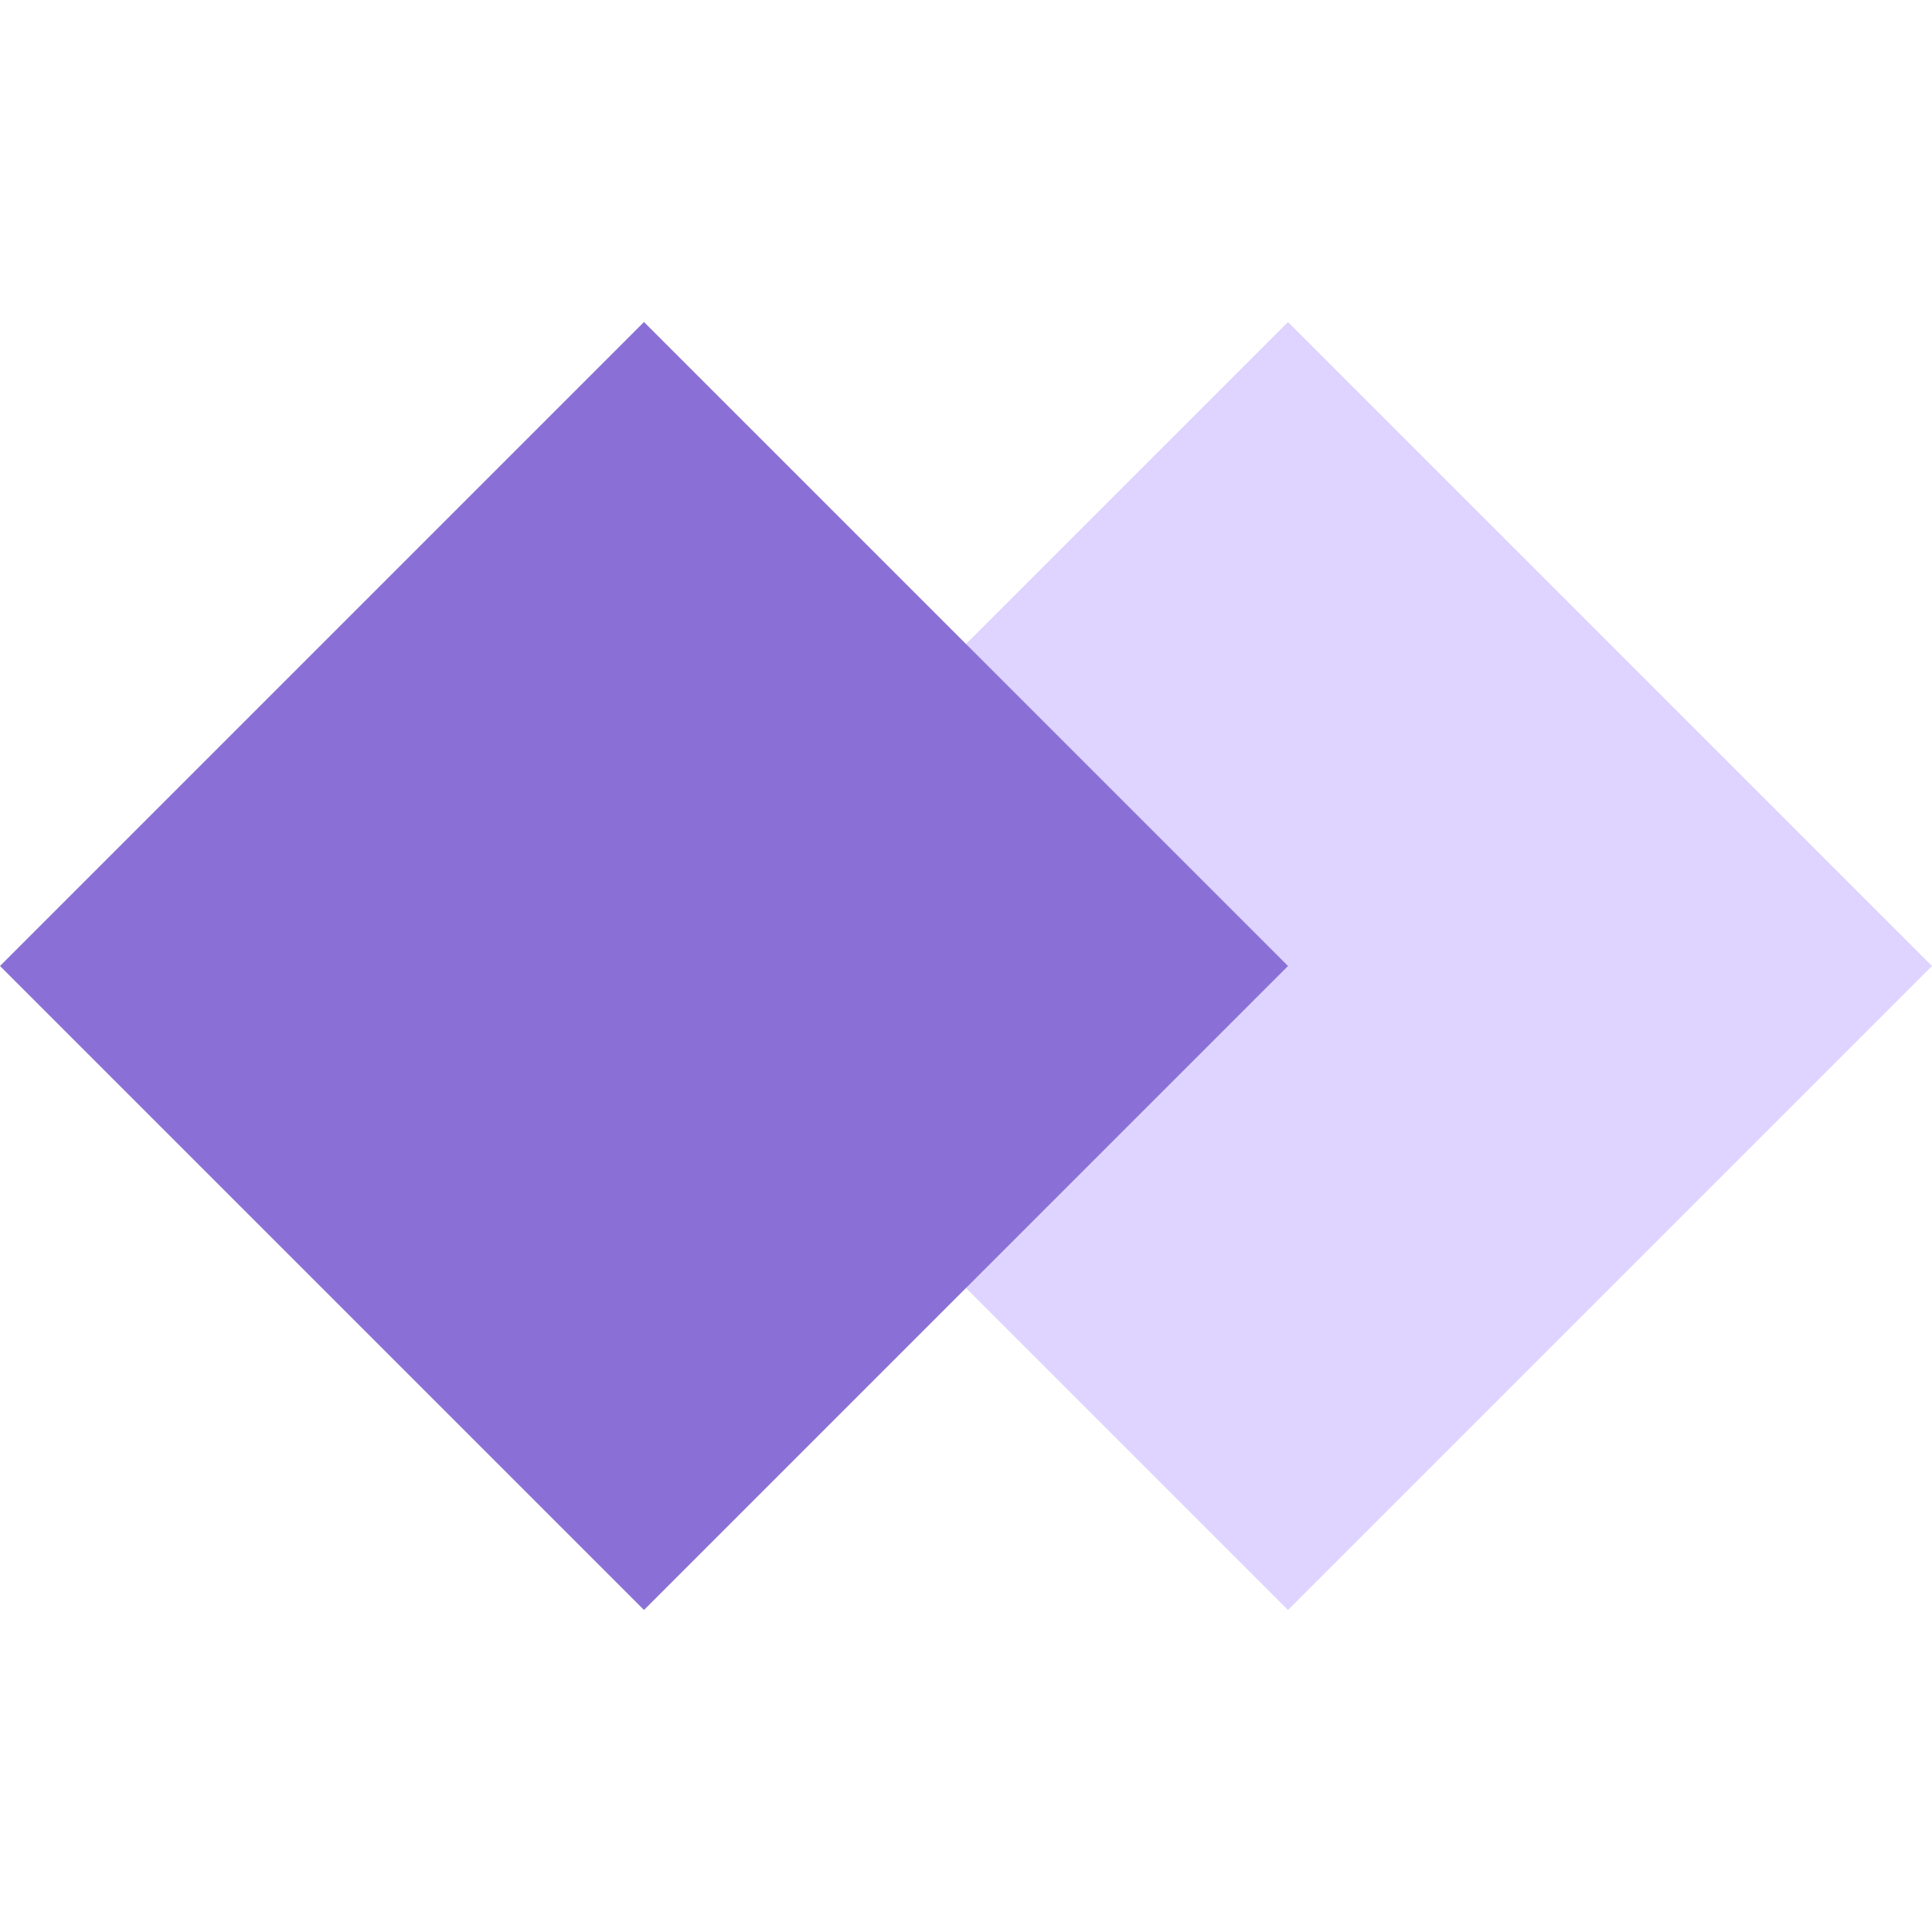 
<svg height="18" width="18" style="scale:1" version="1.1" xmlns="http://www.w3.org/2000/svg">

        <!-- <path d="M 200 200 L 300 100 L 200 0 T 100 100 L 200 200"  fill="rgb(222,212,255)"/>
        <path  d="M 100 200 L 200 100 L 100 0 T 0 100 L 100 200"  fill="rgb(138,112,214)"/> -->

         <path d="M 12 15
                  L 18 9 
                  L 12 3 
                  T 6 9 
                  L 12 15"  fill="rgb(222,212,255)"/>
        <path  d="M 6 15 
                  L 12 9 
                  L 6 3 
                  T 0 9 
                  L 6 15"  fill="rgb(138,112,214)"/>
</svg>